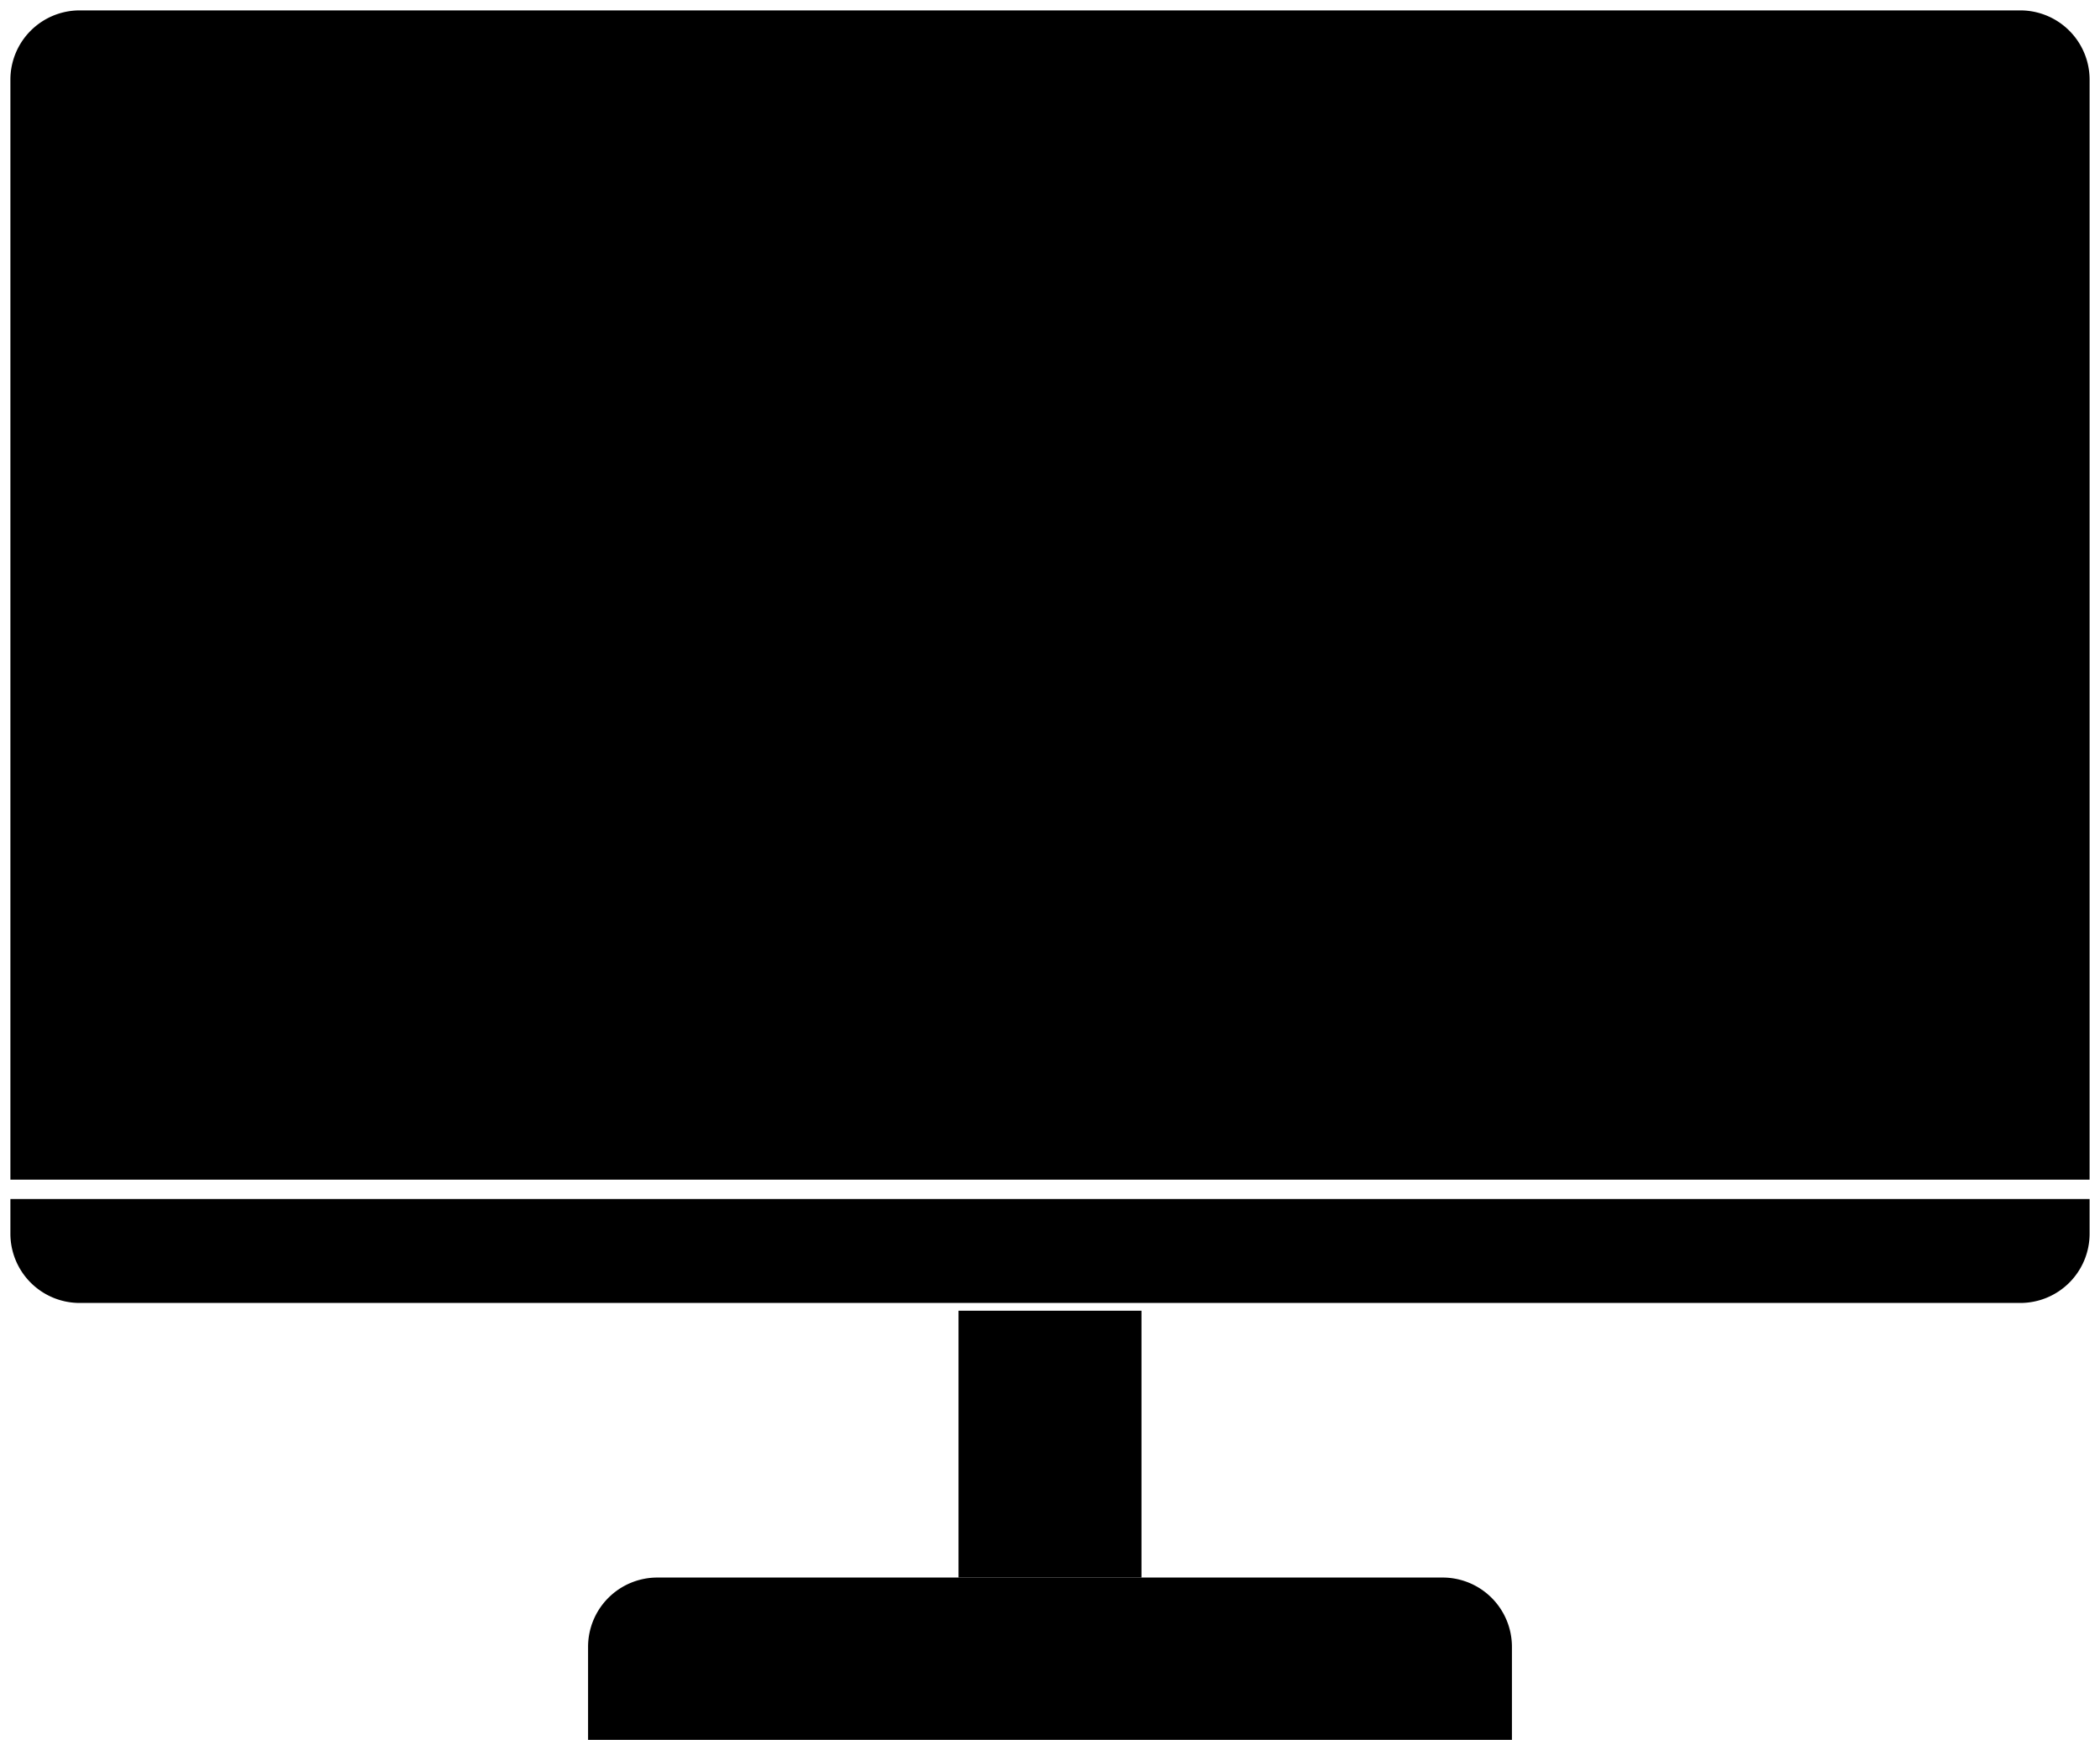 <svg class="monitor-browser" xmlns="http://www.w3.org/2000/svg" viewBox="0 0 303 251.09">
  <g class="monitor">
    <path class="monitor-frame" d="M11.5,1.5h280a10,10,0,0,1,10,10V170.25a0,0,0,0,1,0,0H1.5a0,0,0,0,1,0,0V11.5A10,10,0,0,1,11.5,1.5Z" />
    <path class="monitor-lower" d="M1.5,173.05h300a0,0,0,0,1,0,0v5a10,10,0,0,1-10,10H11.5a10,10,0,0,1-10-10v-5A0,0,0,0,1,1.5,173.05Z" />
    <rect class="monitor-support" x="138.3" y="189.17" width="26.4" height="38.51" />
    <path class="monitor-support" data-name="monitor-support" d="M94.85,227.68h113.3a10,10,0,0,1,10,10v13.42a0,0,0,0,1,0,0H84.85a0,0,0,0,1,0,0V237.68A10,10,0,0,1,94.85,227.68Z" />
  </g>
  <g class="browser">
    <rect class="browser-window" x="8.27" y="10.62" width="286.46" height="151.31" />
    <rect class="browser-window-top" data-name="browser-window" x="8.52" y="11.2" width="285.95" height="15" />
    <circle class="browser-red" cx="19.16" cy="18.7" r="6.25" />
    <circle class="browser-yellow" cx="34.16" cy="18.7" r="6.25" />
    <circle class="browser-green" cx="49.16" cy="18.7" r="6.25" />
    <g class="browser-contents">
      <g class="bar-graph-white">
        <rect class="bar-background" x="29.01" y="37.69" width="61.7" height="105.77" />
        <rect class="bar-white" x="38.12" y="42.85" width="47.74" height="7.5" />
        <rect class="bar-white" data-name="bar-white" x="45.86" y="55.35" width="40" height="7.5" />
        <rect class="bar-white" data-name="bar-white" x="65.86" y="67.85" width="20" height="7.5" />
        <rect class="bar-white" data-name="bar-white" x="35.86" y="80.35" width="50" height="7.5" />
        <rect class="bar-white" data-name="bar-white" x="45.86" y="92.85" width="40" height="7.5" />
        <rect class="bar-white" data-name="bar-white" x="39.81" y="105.35" width="46.05" height="7.5" />
        <rect class="bar-white" data-name="bar-white" x="73.26" y="117.85" width="12.6" height="7.5" />
        <rect class="bar-white" data-name="bar-white" x="78.36" y="130.35" width="7.5" height="7.5" />
      </g>
      <g class="bar-graph-black">
        <rect class="bar-black" x="261.02" y="212.51" width="47.74" height="7.5" transform="translate(415.63 263.09) rotate(-180)" />
        <rect class="bar-black" data-name="bar-black" x="261.02" y="225.01" width="40" height="7.5" transform="translate(407.89 288.09) rotate(-180)" />
        <rect class="bar-black" data-name="bar-black" x="261.02" y="237.51" width="20" height="7.5" transform="translate(387.89 313.09) rotate(-180)" />
        <rect class="bar-black" data-name="bar-black" x="261.02" y="250.01" width="50" height="7.5" transform="translate(417.89 338.09) rotate(-180)" />
        <rect class="bar-black" data-name="bar-black" x="261.02" y="262.51" width="40" height="7.5" transform="translate(407.89 363.09) rotate(-180)" />
        <rect class="bar-black" data-name="bar-black" x="261.02" y="275.01" width="46.05" height="7.5" transform="translate(413.94 388.09) rotate(-180)" />
        <rect class="bar-black" data-name="bar-black" x="261.02" y="287.51" width="12.6" height="7.5" transform="translate(380.49 413.09) rotate(-180)" />
        <rect class="bar-black" data-name="bar-black" x="261.02" y="300.01" width="7.5" height="7.5" transform="translate(375.39 438.09) rotate(-180)" />
      </g>
      <g class="image-caption">
        <rect class="browser-text" x="222.3" y="41.81" width="50" height="1" />
        <rect class="browser-text" data-name="browser-text" x="222.3" y="45.15" width="50" height="1" />
        <rect class="browser-text" data-name="browser-text" x="222.3" y="48.48" width="50" height="1" />
        <rect class="browser-text" data-name="browser-text" x="222.3" y="51.81" width="50" height="1" />
        <rect class="browser-text" data-name="browser-text" x="222.3" y="55.15" width="50" height="1" />
        <rect class="browser-text" data-name="browser-text" x="222.3" y="58.48" width="50" height="1" />
        <rect class="browser-text" data-name="browser-text" x="222.3" y="61.81" width="50" height="1" />
        <rect class="image-rect" x="176.84" y="42.31" width="40" height="20" />
      </g>
      <g class="image-caption" data-name="image-caption">
        <rect class="image-rect" data-name="image-rect" x="385.92" y="243.27" width="40" height="20" transform="translate(657.7 337.11) rotate(-180)" />
        <rect class="browser-text" data-name="browser-text" x="330.47" y="242.77" width="50" height="1" transform="translate(556.79 317.11) rotate(-180)" />
        <rect class="browser-text" data-name="browser-text" x="330.47" y="246.11" width="50" height="1" transform="translate(556.79 323.77) rotate(-180)" />
        <rect class="browser-text" data-name="browser-text" x="330.47" y="249.44" width="50" height="1" transform="translate(556.79 330.44) rotate(-180)" />
        <rect class="browser-text" data-name="browser-text" x="330.47" y="252.77" width="50" height="1" transform="translate(556.79 337.11) rotate(-180)" />
        <rect class="browser-text" data-name="browser-text" x="330.47" y="256.11" width="50" height="1" transform="translate(556.79 343.77) rotate(-180)" />
        <rect class="browser-text" data-name="browser-text" x="330.47" y="259.44" width="50" height="1" transform="translate(556.79 350.44) rotate(-180)" />
        <rect class="browser-text" data-name="browser-text" x="330.47" y="262.77" width="50" height="1" transform="translate(556.79 357.11) rotate(-180)" />
      </g>
      <g class="image-button">
        <circle class="image-circle" cx="184.99" cy="114.86" r="10" />
        <rect class="browser-text" data-name="browser-text" x="329.13" y="298.29" width="20" height="1" transform="translate(524.12 428.14) rotate(-180)" />
        <rect class="browser-text" data-name="browser-text" x="329.13" y="301.79" width="20" height="1" transform="translate(524.12 435.14) rotate(-180)" />
        <rect class="button" x="174.99" y="135.85" width="20" height="5" rx="2" />
      </g>
      <g class="image-button" data-name="image-button">
        <circle class="image-circle" data-name="image-circle" cx="224.49" cy="114.86" r="10" />
        <rect class="browser-text" data-name="browser-text" x="368.63" y="298.29" width="20" height="1" transform="translate(603.12 428.14) rotate(-180)" />
        <rect class="browser-text" data-name="browser-text" x="368.63" y="301.79" width="20" height="1" transform="translate(603.12 435.14) rotate(-180)" />
        <rect class="button" data-name="button" x="214.49" y="135.85" width="20" height="5" rx="2" />
      </g>
      <g class="image-button" data-name="image-button">
        <circle class="image-circle" data-name="image-circle" cx="263.99" cy="114.86" r="10" />
        <rect class="browser-text" data-name="browser-text" x="408.13" y="298.29" width="20" height="1" transform="translate(682.12 428.14) rotate(-180)" />
        <rect class="browser-text" data-name="browser-text" x="408.13" y="301.79" width="20" height="1" transform="translate(682.12 435.14) rotate(-180)" />
        <rect class="button" data-name="button" x="253.99" y="135.85" width="20" height="5" rx="2" />
      </g>
    </g>
  </g>
</svg>
